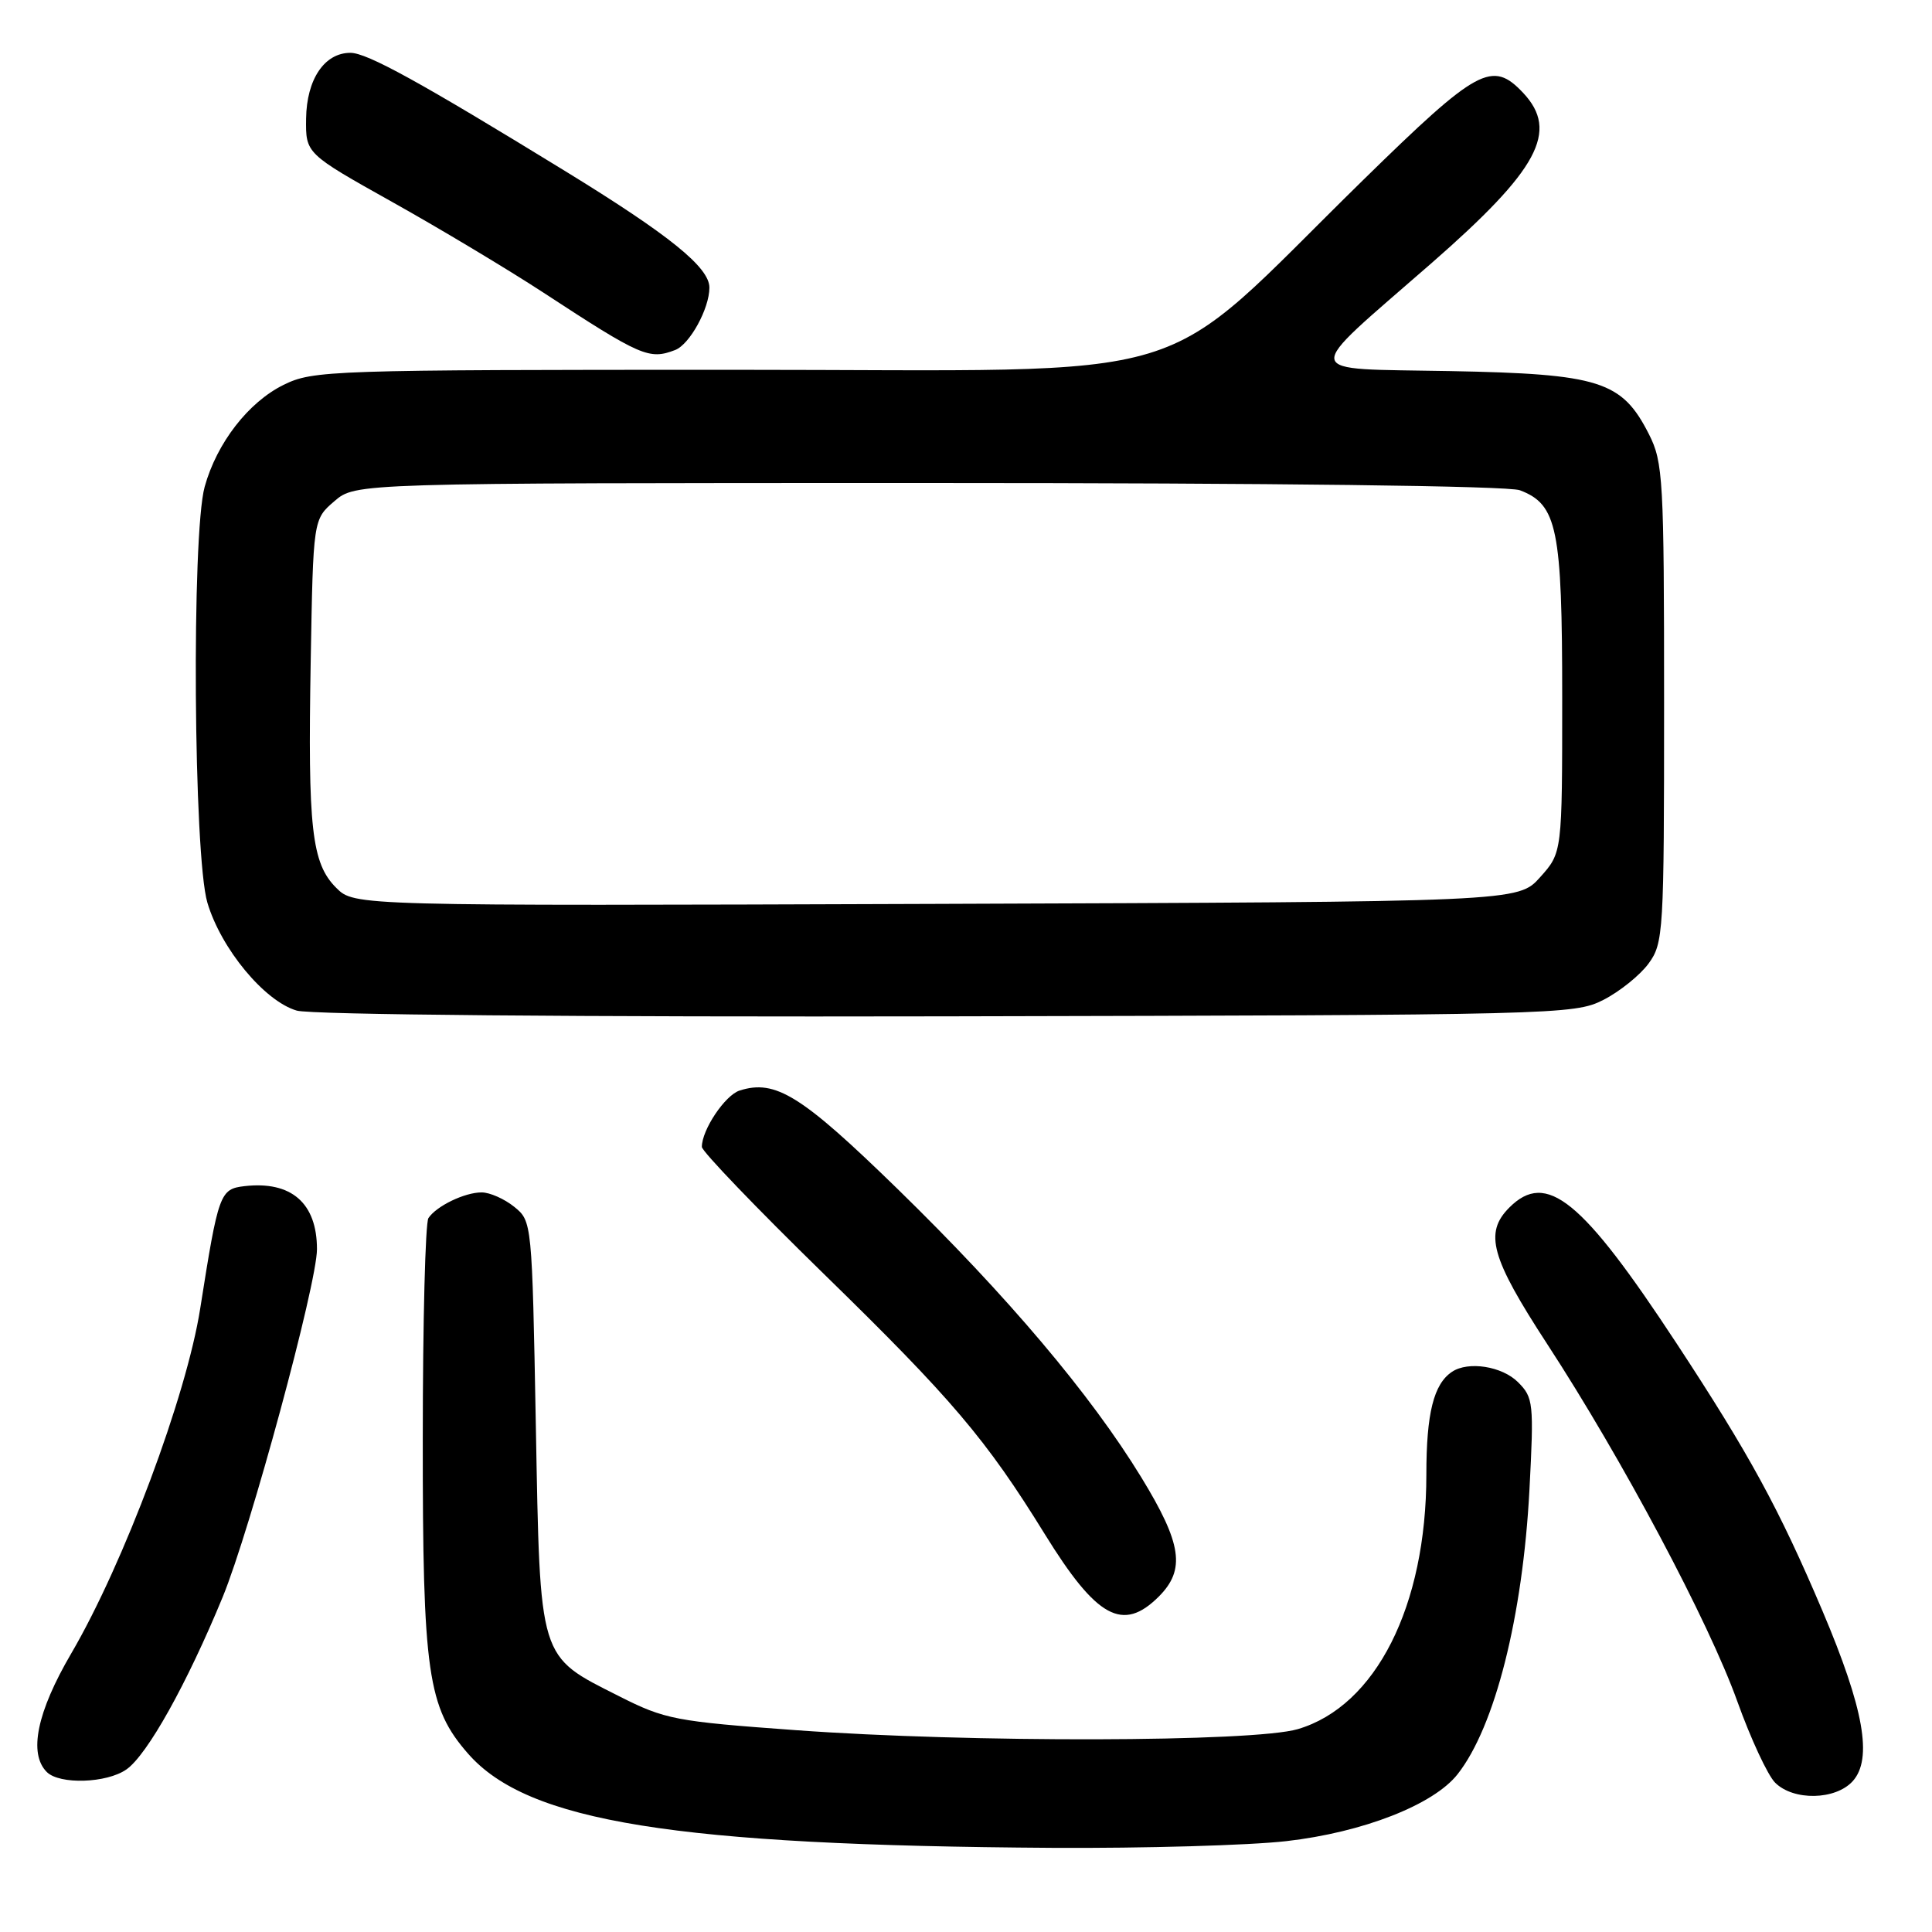 <?xml version="1.0" encoding="UTF-8" standalone="no"?>
<!DOCTYPE svg PUBLIC "-//W3C//DTD SVG 1.1//EN" "http://www.w3.org/Graphics/SVG/1.1/DTD/svg11.dtd" >
<svg xmlns="http://www.w3.org/2000/svg" xmlns:xlink="http://www.w3.org/1999/xlink" version="1.1" viewBox="0 0 256 256">
 <g >
 <path fill="currentColor"
d=" M 170.45 243.96 C 180.60 242.80 189.96 239.14 193.14 235.09 C 198.09 228.80 201.77 214.22 202.66 197.40 C 203.26 185.91 203.18 185.18 201.15 183.15 C 199.03 181.03 194.55 180.33 192.40 181.77 C 189.97 183.39 189.00 187.27 189.00 195.38 C 189.00 212.81 182.30 226.08 171.96 229.12 C 166.10 230.85 128.41 230.93 105.50 229.26 C 89.50 228.10 88.12 227.84 82.04 224.76 C 71.30 219.34 71.58 220.25 71.00 188.84 C 70.50 161.93 70.49 161.81 68.14 159.91 C 66.84 158.86 64.90 158.00 63.82 158.00 C 61.57 158.00 57.84 159.80 56.77 161.40 C 56.36 162.00 56.02 175.13 56.02 190.57 C 56.00 221.69 56.66 226.26 62.04 232.39 C 69.95 241.40 89.39 244.53 139.50 244.85 C 151.60 244.92 165.53 244.52 170.45 243.96 Z  M 245.49 236.02 C 248.16 233.06 246.98 226.41 241.49 213.46 C 235.73 199.90 231.81 192.71 222.17 178.03 C 209.62 158.92 204.91 155.09 200.00 160.00 C 196.64 163.36 197.54 166.63 205.01 178.09 C 214.92 193.28 226.44 214.93 230.21 225.46 C 231.98 230.39 234.23 235.23 235.21 236.21 C 237.64 238.64 243.21 238.53 245.49 236.02 Z  M 16.75 234.46 C 19.52 232.53 24.77 223.11 29.51 211.61 C 33.16 202.72 42.00 170.13 42.00 165.53 C 42.00 159.41 38.60 156.46 32.40 157.17 C 29.14 157.55 28.94 158.09 26.53 173.38 C 24.71 184.98 16.40 207.19 9.44 219.09 C 4.89 226.86 3.76 232.36 6.20 234.80 C 7.89 236.49 14.14 236.29 16.75 234.46 Z  M 153.55 211.55 C 157.11 207.98 156.61 204.56 151.23 195.76 C 144.51 184.77 133.52 171.77 118.92 157.53 C 106.19 145.13 102.76 142.99 98.01 144.50 C 96.08 145.11 93.00 149.70 93.00 151.97 C 93.00 152.55 100.26 160.11 109.13 168.77 C 126.15 185.37 130.66 190.69 138.44 203.28 C 145.32 214.42 148.78 216.31 153.55 211.55 Z  M 212.44 132.50 C 214.60 131.40 217.30 129.23 218.44 127.68 C 220.42 124.97 220.50 123.61 220.50 93.18 C 220.50 63.48 220.37 61.25 218.50 57.55 C 214.92 50.48 212.00 49.55 192.15 49.17 C 172.00 48.78 172.23 50.11 189.67 34.88 C 203.86 22.48 206.60 17.40 201.83 12.31 C 197.72 7.95 195.81 8.99 180.64 23.84 C 152.28 51.60 160.90 49.00 97.30 49.00 C 43.63 49.00 41.49 49.07 37.57 51.00 C 32.91 53.30 28.73 58.69 27.12 64.50 C 25.37 70.81 25.64 113.44 27.48 119.61 C 29.29 125.71 35.04 132.66 39.32 133.91 C 41.19 134.46 76.59 134.77 125.50 134.67 C 206.34 134.50 208.60 134.45 212.44 132.50 Z  M 89.46 46.38 C 91.39 45.64 94.00 40.89 94.00 38.11 C 94.00 35.43 88.73 31.17 74.97 22.72 C 55.63 10.85 48.64 7.00 46.43 7.00 C 42.99 7.00 40.63 10.51 40.56 15.71 C 40.50 20.34 40.50 20.34 52.00 26.78 C 58.33 30.32 67.33 35.72 72.00 38.77 C 84.95 47.24 86.01 47.70 89.46 46.38 Z  M 44.55 117.64 C 41.29 114.39 40.78 109.78 41.17 87.62 C 41.50 68.82 41.50 68.82 44.31 66.41 C 47.11 64.00 47.11 64.00 122.99 64.00 C 168.89 64.00 199.86 64.38 201.39 64.96 C 206.35 66.84 207.00 70.03 207.00 92.43 C 207.00 112.97 207.00 112.97 204.08 116.23 C 201.16 119.50 201.16 119.50 124.06 119.77 C 46.95 120.04 46.95 120.04 44.55 117.64 Z "/>
</g>
</svg>